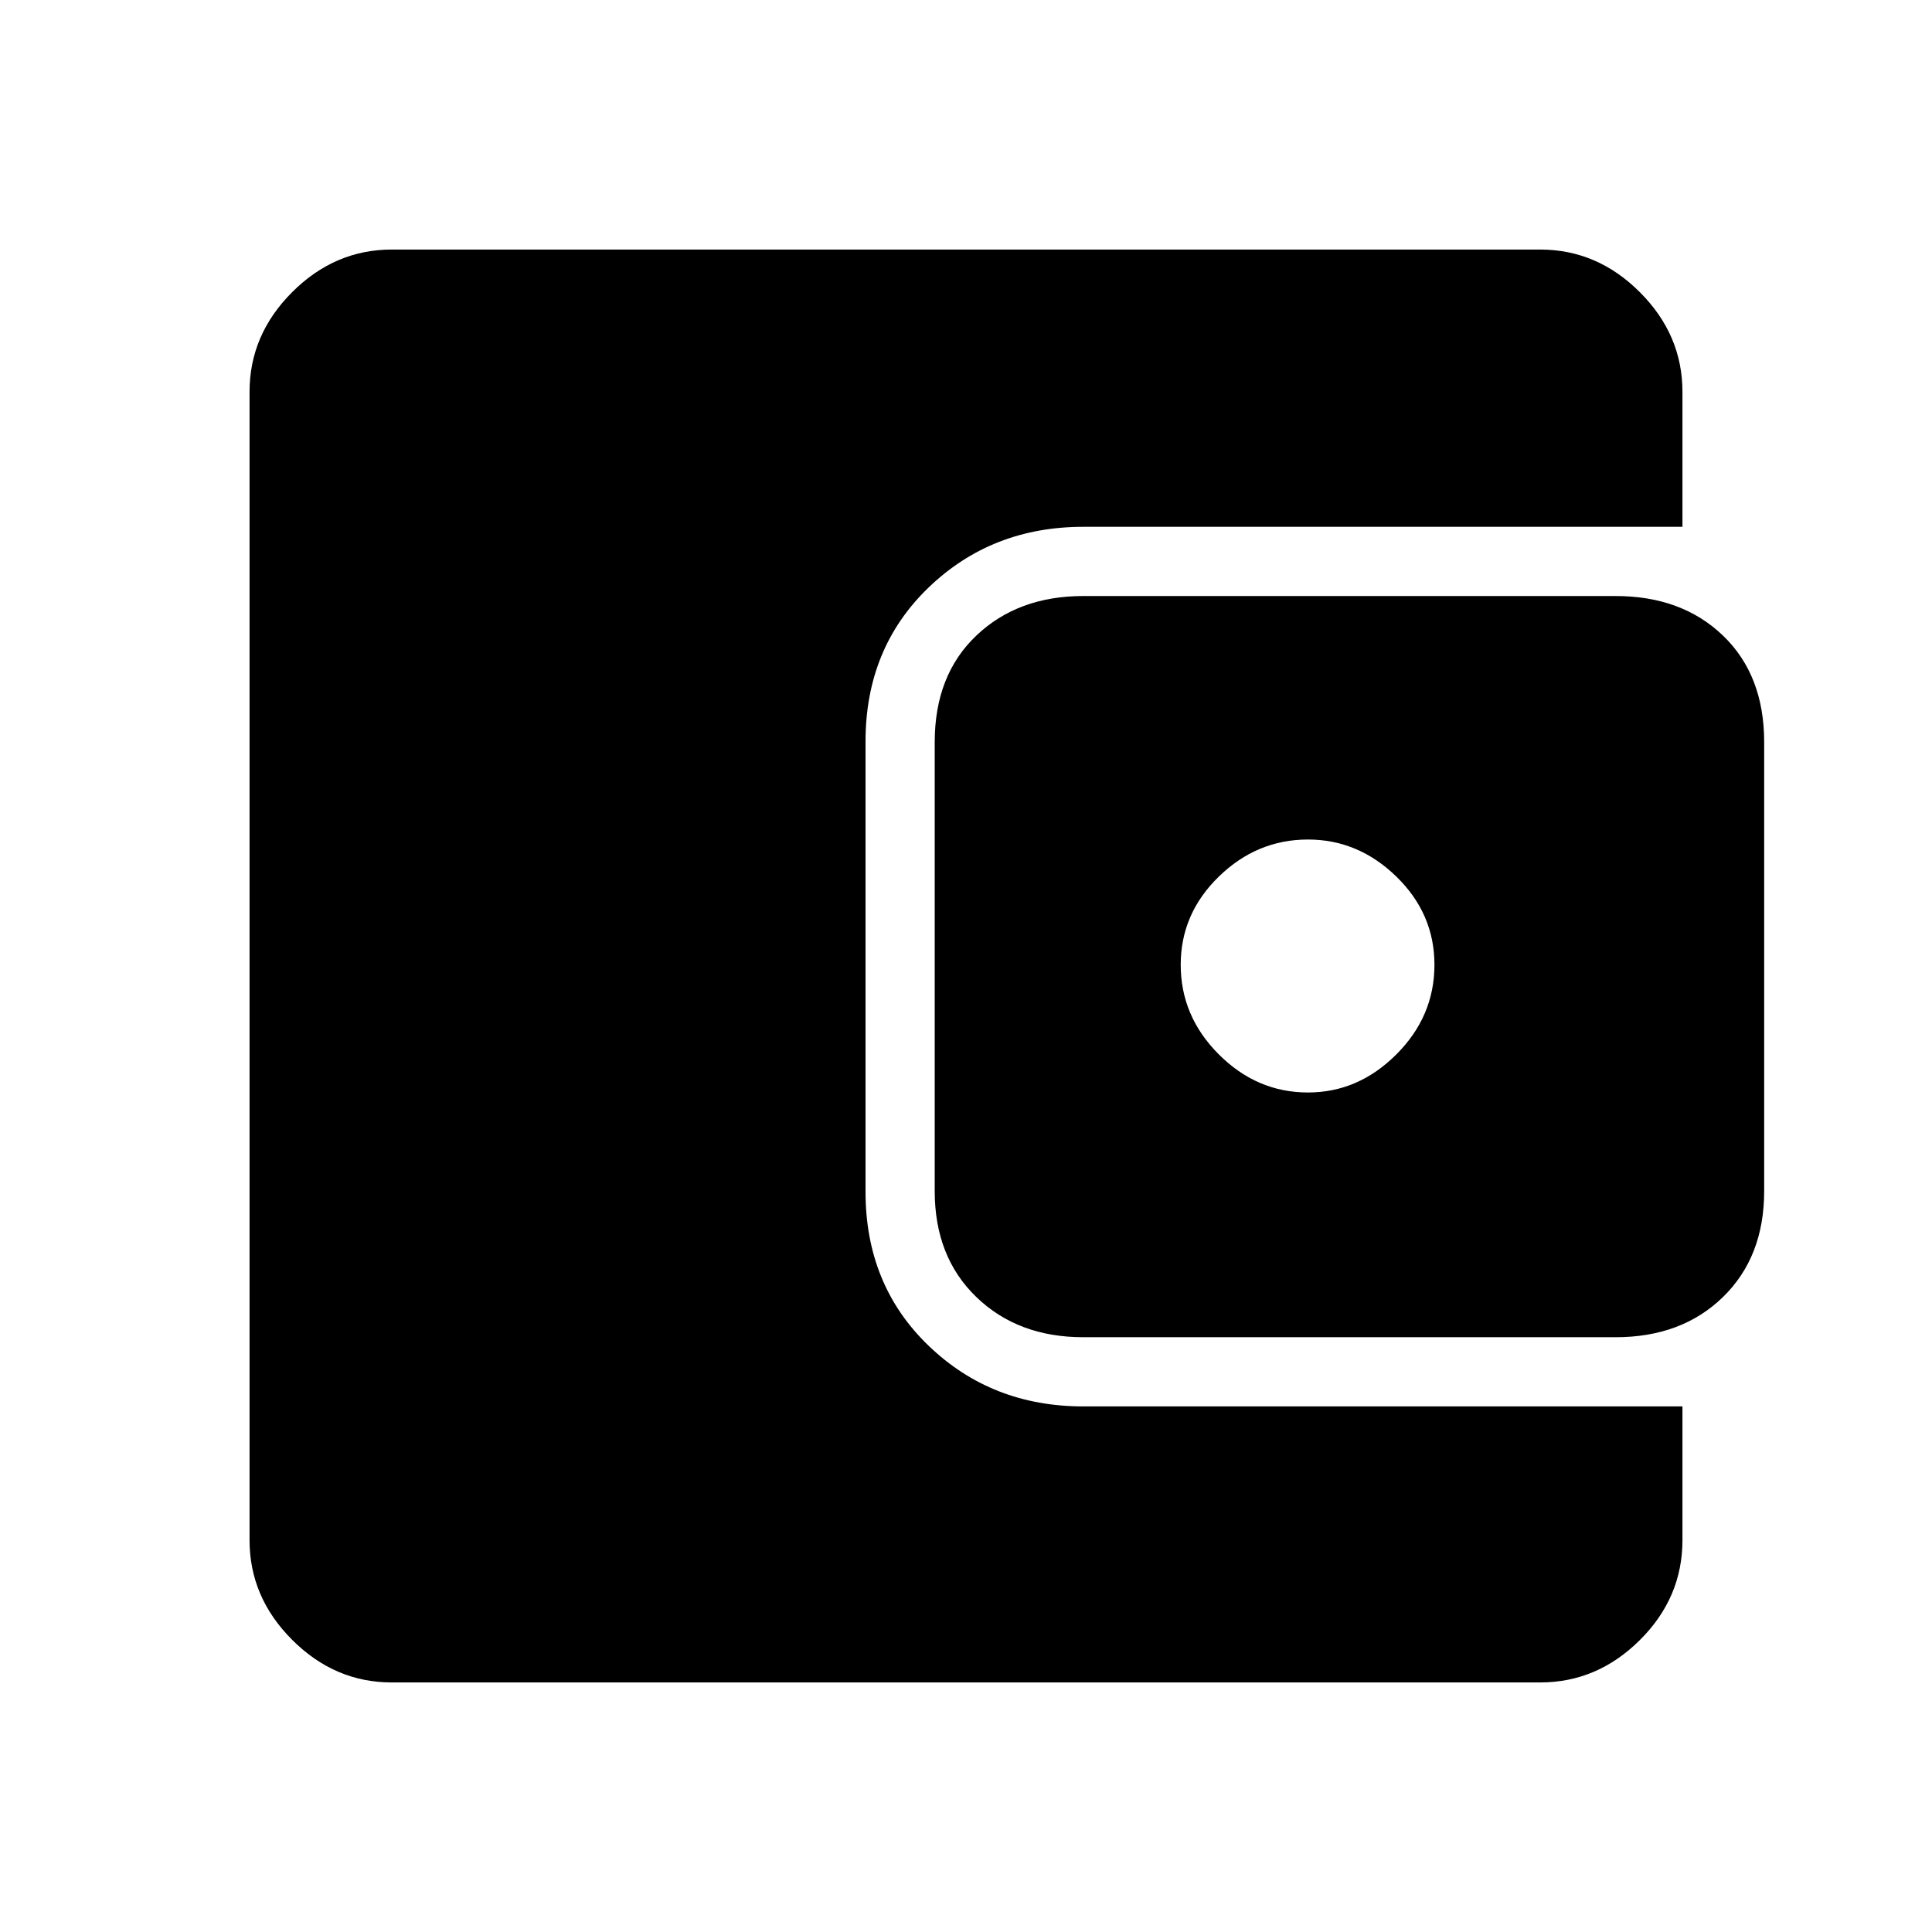 <svg xmlns="http://www.w3.org/2000/svg" height="48" viewBox="0 -960 960 960" width="48"><path d="M194.69-124q-28.36 0-49.52-21.18Q124-166.35 124-194.69v-570.62q0-28.36 21.17-49.52Q166.33-836 194.69-836h570.62q28.34 0 49.51 21.17Q836-793.67 836-765.31v67.08H538.31q-45.54 0-76.89 30.15-31.34 30.16-31.34 76.47v223.84q0 46.31 31.34 76.46 31.35 30.15 76.89 30.15H836v66.47q0 28.61-21.18 49.65Q793.65-124 765.31-124H194.69Zm343.62-171.54q-32.49 0-53.17-19.96t-20.68-52.64v-223.1q0-33.3 20.68-52.95 20.68-19.65 53.17-19.65h264.46q32.87 0 53.36 19.65 20.48 19.65 20.48 52.95v223.1q0 32.68-20.48 52.64-20.49 19.96-53.36 19.96H538.31Zm111.61-121.61q25 0 43.93-18.93 18.92-18.92 18.92-44.54 0-25.38-18.92-43.8-18.93-18.43-43.93-18.43-25.38 0-44.3 18.43-18.93 18.42-18.93 43.8 0 25.62 18.93 44.54 18.92 18.93 44.3 18.93Z"/></svg>